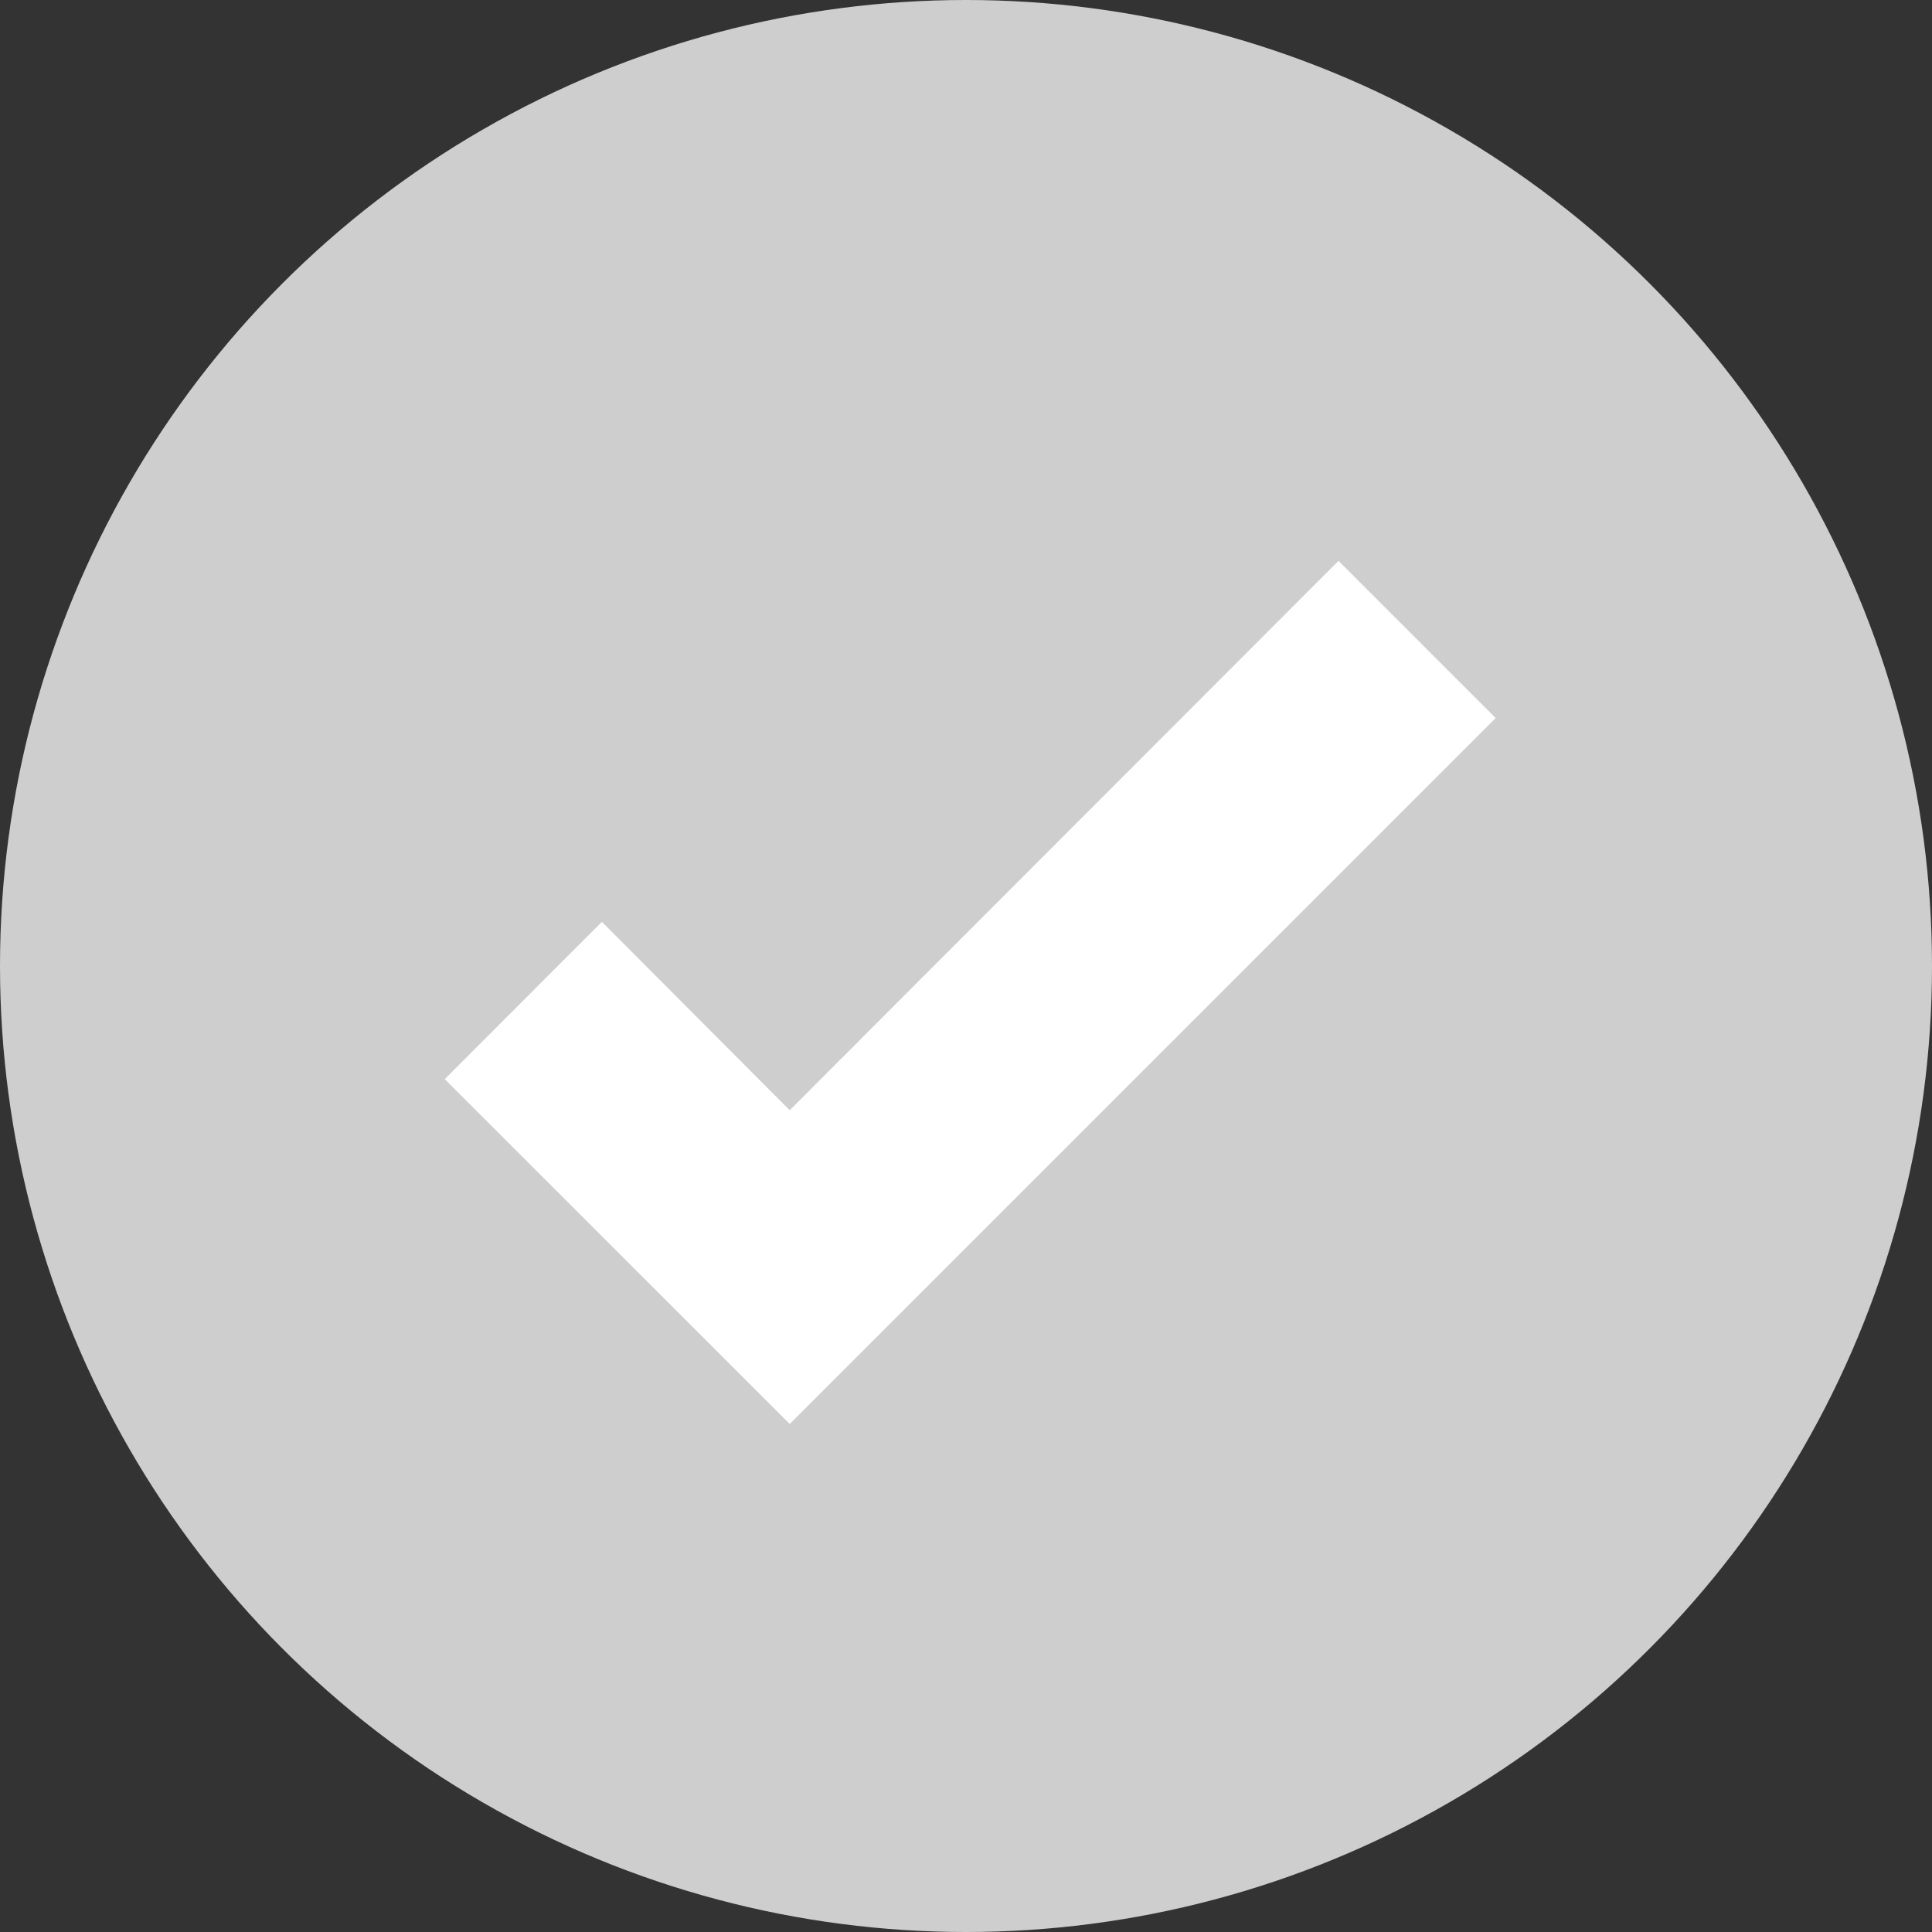 <svg width="20" height="20" viewBox="0 0 20 20" fill="none" xmlns="http://www.w3.org/2000/svg">
<rect x="0" y="0" width="20" height="20" fill="#333333" stroke="none"/>
<circle cx="10" cy="10" r="10" fill="#CECECE"/>
<path d="M8.175 14.741L4.604 11.171L6.231 9.543L8.175 11.493L13.856 5.806L15.483 7.433L8.175 14.741Z" fill="white"/>
</svg>
